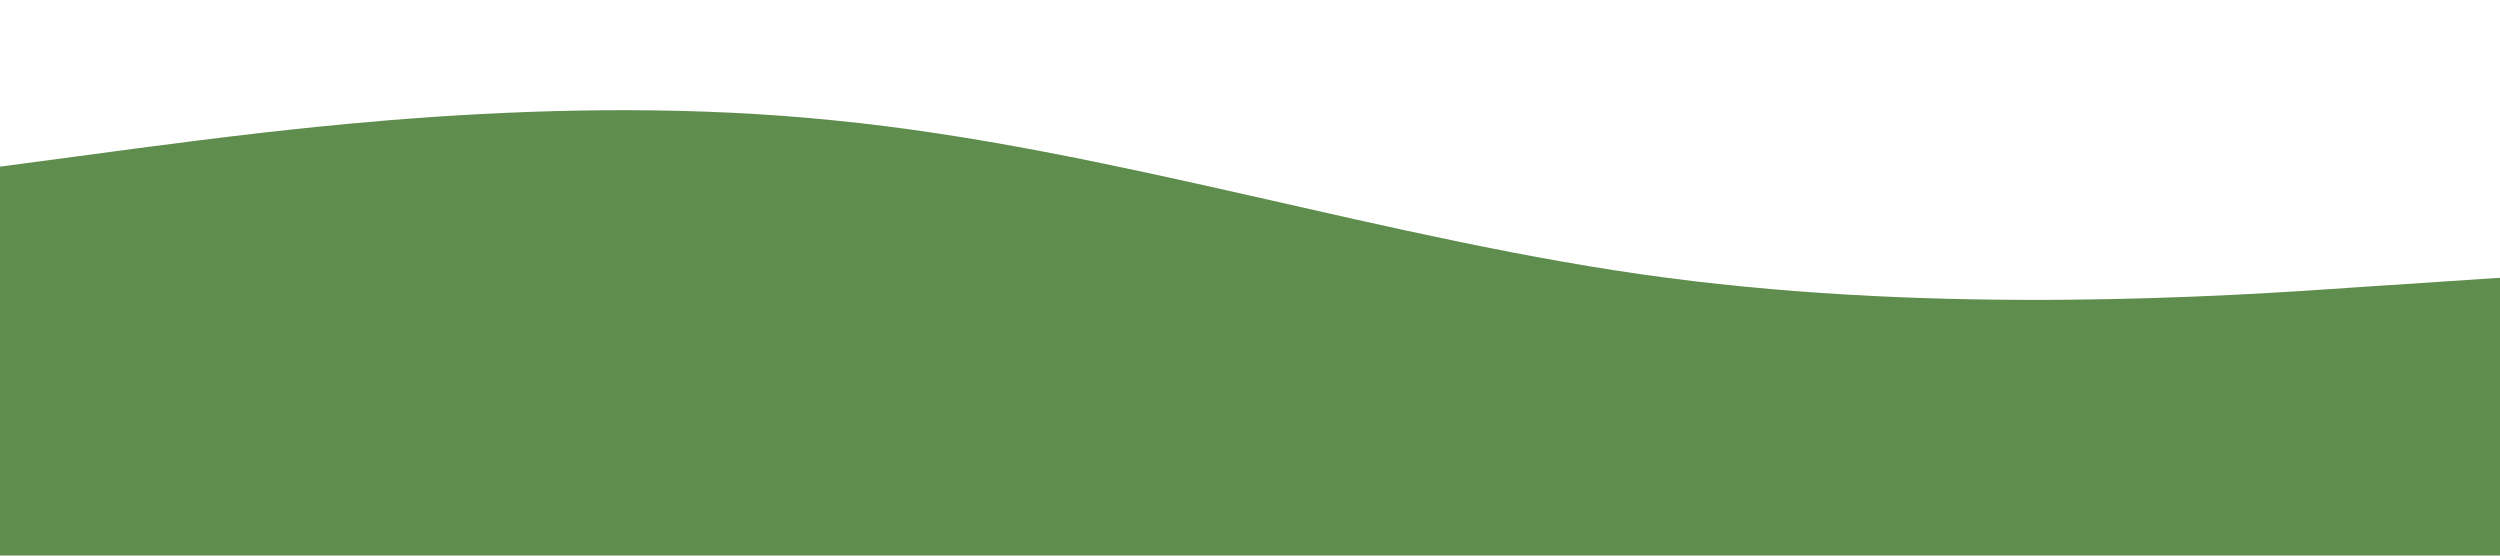 <?xml version="1.0" standalone="no"?><svg xmlns="http://www.w3.org/2000/svg" viewBox="0 0 1440 320"><path fill="#5F8D4E" fill-opacity="1" d="M0,96L80,85.3C160,75,320,53,480,69.3C640,85,800,139,960,160C1120,181,1280,171,1360,165.3L1440,160L1440,320L1360,320C1280,320,1120,320,960,320C800,320,640,320,480,320C320,320,160,320,80,320L0,320Z"></path></svg>